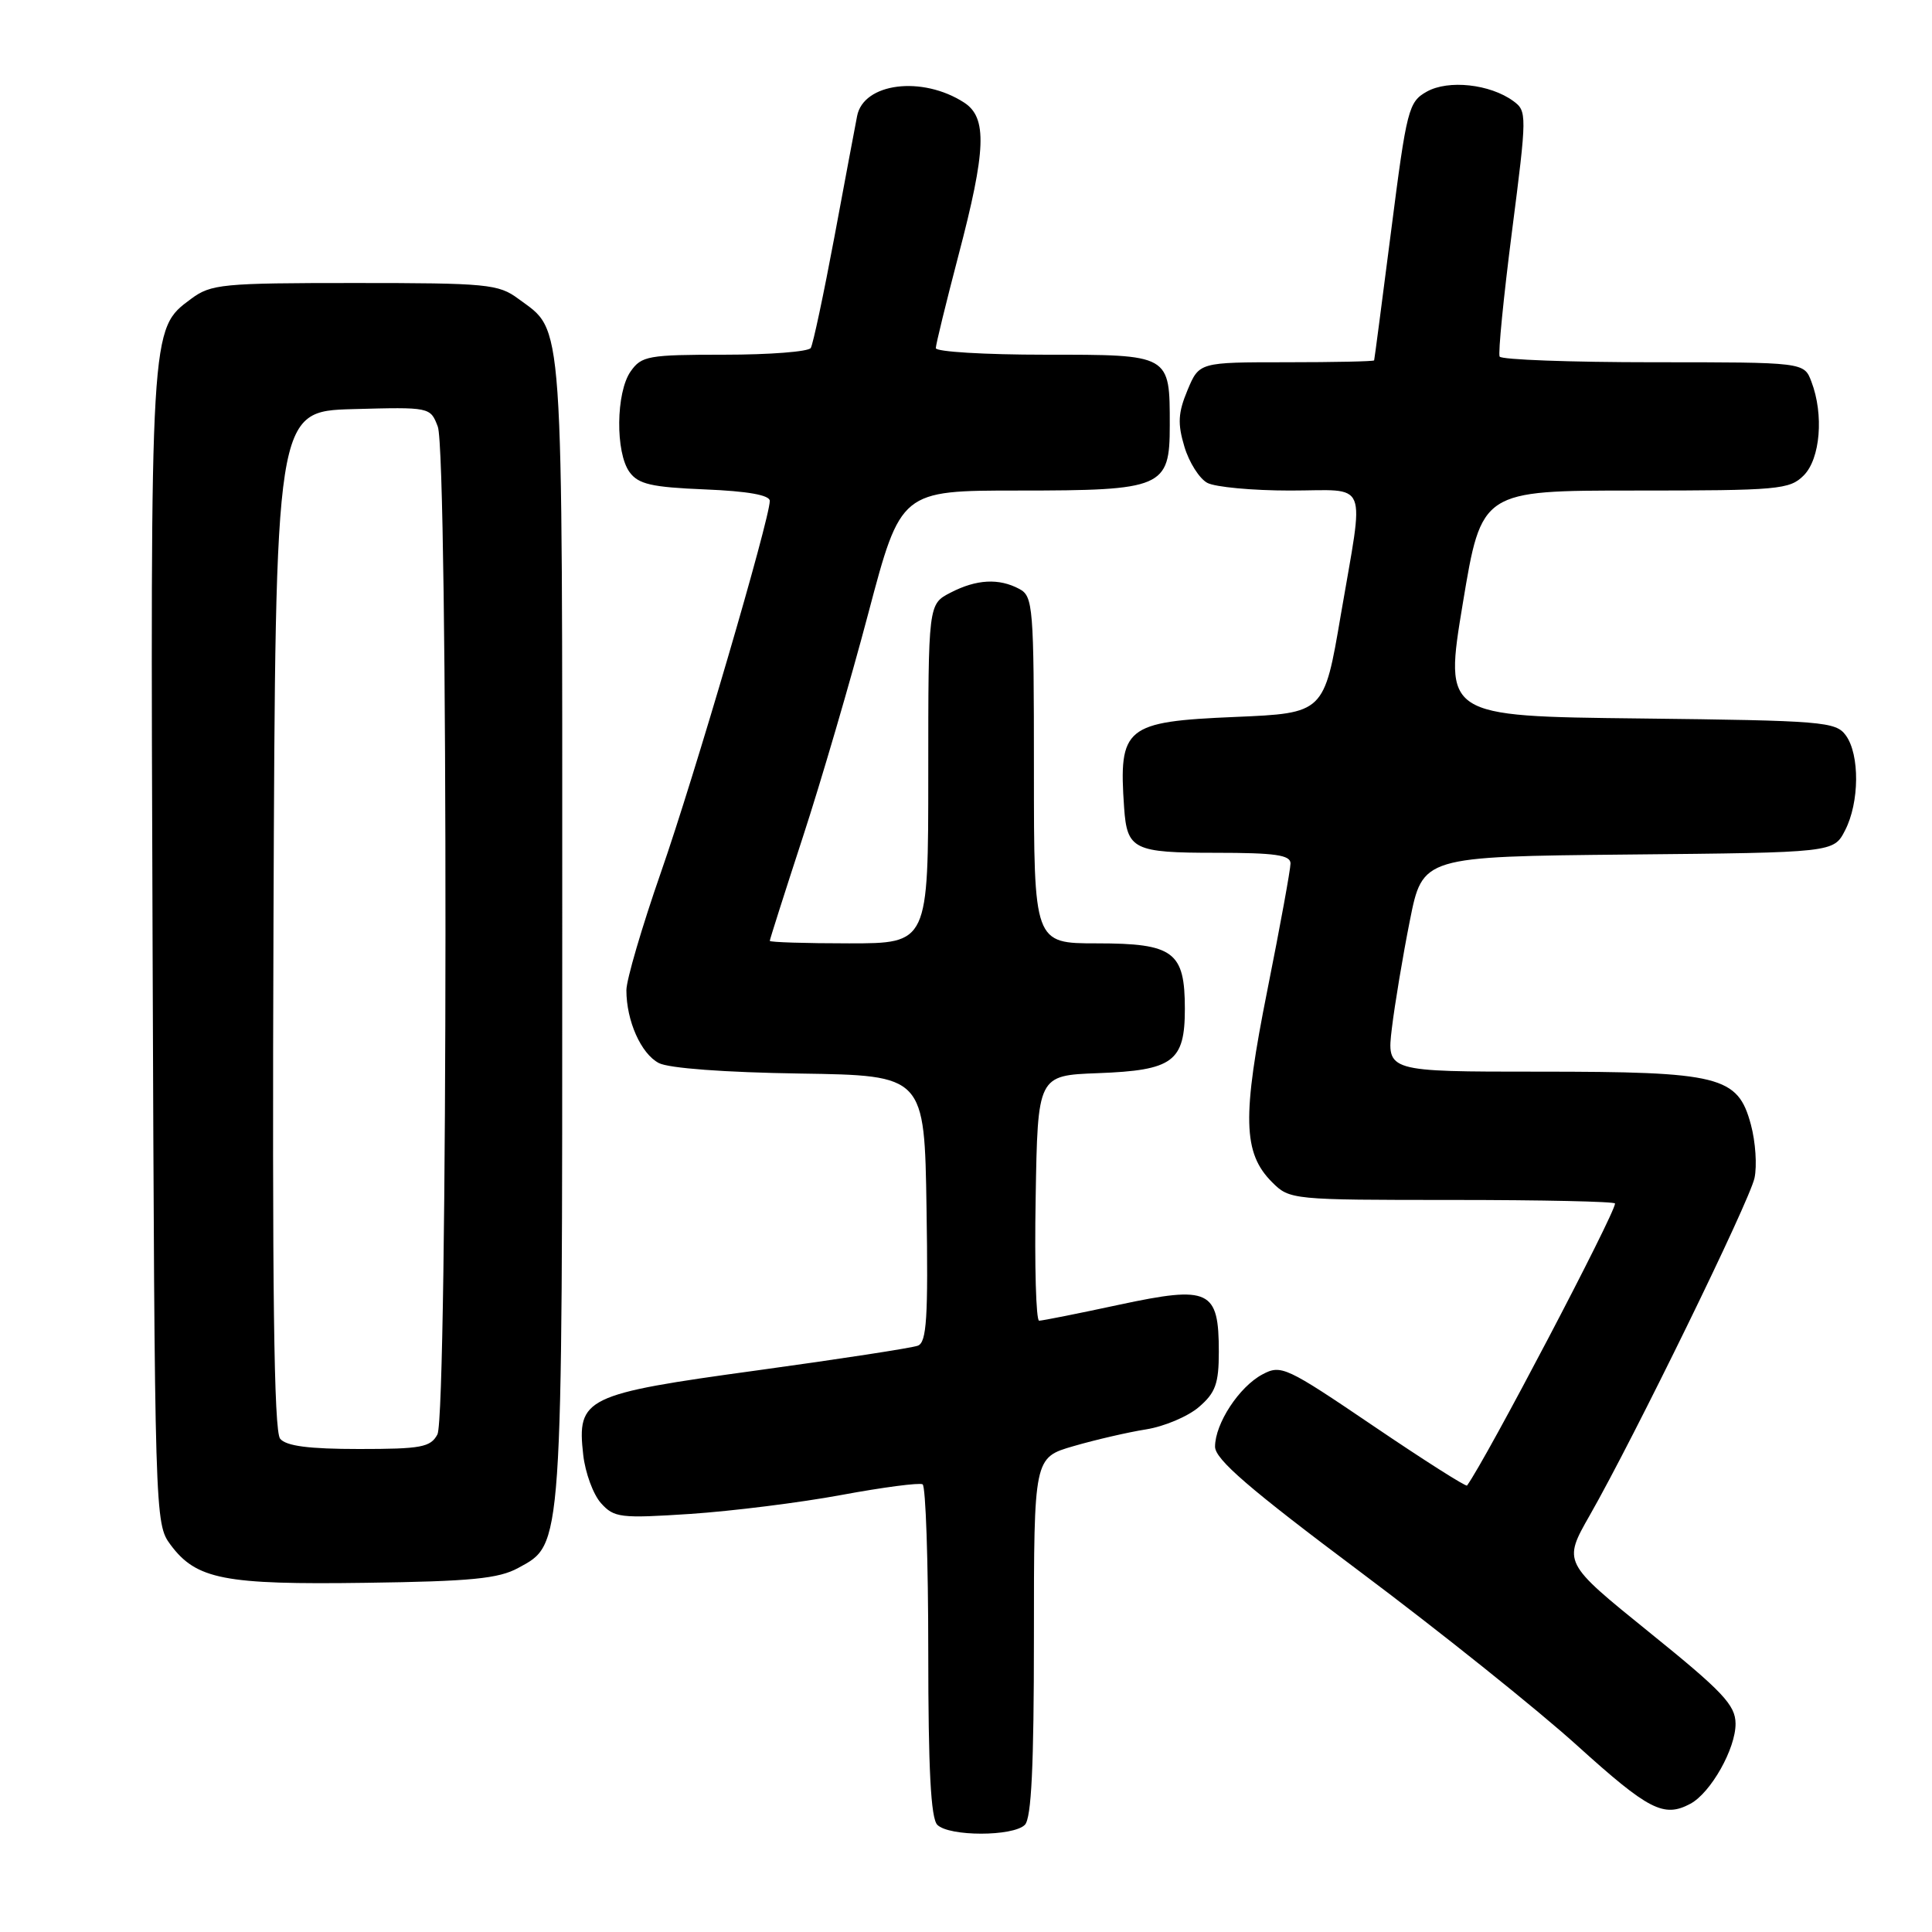 <?xml version="1.0" encoding="UTF-8" standalone="no"?>
<!DOCTYPE svg PUBLIC "-//W3C//DTD SVG 1.1//EN" "http://www.w3.org/Graphics/SVG/1.1/DTD/svg11.dtd" >
<svg xmlns="http://www.w3.org/2000/svg" xmlns:xlink="http://www.w3.org/1999/xlink" version="1.1" viewBox="0 0 256 256">
 <g >
 <path fill="currentColor"
d=" M 135.80 241.80 C 136.67 240.93 137.00 233.99 137.00 216.87 C 137.00 193.14 137.00 193.14 142.25 191.62 C 145.14 190.78 149.46 189.78 151.86 189.40 C 154.26 189.02 157.41 187.69 158.86 186.44 C 161.06 184.55 161.50 183.34 161.50 179.12 C 161.50 170.90 160.28 170.32 148.31 172.88 C 142.88 174.05 138.10 175.00 137.69 175.00 C 137.28 175.00 137.07 167.69 137.23 158.75 C 137.50 142.50 137.50 142.50 145.47 142.20 C 155.44 141.83 157.00 140.68 157.00 133.67 C 157.00 126.11 155.51 125.00 145.35 125.00 C 137.00 125.00 137.00 125.00 137.00 102.04 C 137.00 80.35 136.89 79.01 135.07 78.04 C 132.36 76.59 129.39 76.75 125.95 78.53 C 123.00 80.05 123.00 80.05 123.00 102.53 C 123.00 125.00 123.00 125.00 112.50 125.00 C 106.72 125.00 102.00 124.85 102.00 124.67 C 102.00 124.49 103.97 118.30 106.38 110.92 C 108.79 103.54 112.70 90.19 115.06 81.25 C 119.36 65.00 119.36 65.00 134.96 65.00 C 154.10 65.00 155.00 64.61 155.00 56.38 C 155.00 46.92 155.14 47.00 138.46 47.00 C 130.51 47.00 124.00 46.61 124.00 46.13 C 124.00 45.66 125.35 40.15 126.99 33.88 C 130.68 19.86 130.84 15.59 127.75 13.59 C 122.20 10.00 114.41 10.98 113.57 15.38 C 113.34 16.54 111.99 23.74 110.57 31.36 C 109.14 38.99 107.73 45.63 107.43 46.11 C 107.13 46.60 101.98 47.00 96.00 47.00 C 85.88 47.00 85.00 47.16 83.56 49.22 C 81.61 52.00 81.53 59.97 83.42 62.56 C 84.59 64.16 86.33 64.56 93.42 64.85 C 99.06 65.08 102.00 65.60 102.00 66.37 C 102.00 68.76 91.97 103.01 87.57 115.61 C 85.06 122.82 83.00 129.84 83.00 131.21 C 83.00 135.27 84.94 139.63 87.30 140.86 C 88.62 141.55 96.06 142.10 106.00 142.25 C 122.50 142.50 122.50 142.50 122.77 160.13 C 123.00 174.64 122.79 177.87 121.62 178.31 C 120.84 178.61 111.27 180.08 100.35 181.58 C 77.48 184.71 76.43 185.23 77.28 192.78 C 77.55 195.15 78.60 198.02 79.63 199.17 C 81.37 201.11 82.18 201.21 91.50 200.60 C 97.00 200.23 106.00 199.11 111.50 198.09 C 117.00 197.07 121.84 196.44 122.25 196.68 C 122.66 196.92 123.00 206.90 123.00 218.86 C 123.00 234.44 123.34 240.94 124.20 241.80 C 125.76 243.36 134.24 243.36 135.80 241.80 Z  M 223.98 239.01 C 226.69 237.56 230.00 231.69 229.97 228.38 C 229.95 225.92 228.27 224.14 218.52 216.27 C 207.09 207.03 207.09 207.03 210.66 200.77 C 216.56 190.42 231.79 159.24 232.48 156.10 C 232.83 154.48 232.62 151.30 232.00 149.01 C 230.27 142.58 227.95 142.00 203.90 142.00 C 183.74 142.00 183.74 142.00 184.43 136.25 C 184.81 133.09 185.88 126.67 186.81 122.00 C 188.50 113.50 188.50 113.50 215.73 113.23 C 242.97 112.97 242.97 112.97 244.48 110.03 C 246.39 106.34 246.44 99.99 244.58 97.44 C 243.25 95.62 241.56 95.48 217.26 95.20 C 191.35 94.91 191.35 94.91 193.83 79.95 C 196.31 65.00 196.31 65.00 216.65 65.00 C 235.67 65.00 237.13 64.87 239.00 63.00 C 241.20 60.80 241.69 54.94 240.02 50.57 C 239.05 48.00 239.05 48.00 219.08 48.00 C 208.10 48.00 198.94 47.66 198.71 47.25 C 198.49 46.84 199.23 39.36 200.35 30.63 C 202.34 15.15 202.34 14.72 200.52 13.39 C 197.44 11.14 191.92 10.54 189.06 12.14 C 186.64 13.50 186.40 14.42 184.34 30.53 C 183.14 39.87 182.13 47.61 182.08 47.75 C 182.04 47.89 176.80 48.00 170.45 48.00 C 158.90 48.00 158.90 48.00 157.35 51.70 C 156.10 54.70 156.02 56.13 156.94 59.19 C 157.56 61.27 158.93 63.42 159.97 63.98 C 161.01 64.54 165.95 65.00 170.93 65.00 C 181.54 65.00 180.79 63.15 177.66 81.50 C 175.45 94.50 175.45 94.50 163.64 95.00 C 149.08 95.62 148.21 96.33 148.95 107.00 C 149.34 112.58 150.19 113.00 161.12 113.00 C 168.95 113.00 171.00 113.29 171.00 114.41 C 171.00 115.18 169.63 122.70 167.95 131.11 C 164.57 148.02 164.68 152.78 168.57 156.66 C 170.88 158.97 171.20 159.00 192.45 159.00 C 204.30 159.00 214.00 159.21 214.00 159.47 C 214.00 160.81 196.91 193.39 194.39 196.84 C 194.26 197.03 188.68 193.49 182.00 188.96 C 170.40 181.10 169.75 180.79 167.27 182.12 C 164.19 183.76 161.01 188.62 161.00 191.69 C 161.00 193.36 165.49 197.24 180.25 208.29 C 190.84 216.22 203.78 226.58 209.00 231.31 C 218.46 239.86 220.46 240.89 223.98 239.01 Z  M 68.67 207.76 C 74.59 204.53 74.50 205.90 74.50 123.00 C 74.50 40.45 74.75 44.09 68.68 39.59 C 66.05 37.64 64.56 37.50 47.00 37.50 C 29.43 37.50 27.96 37.64 25.32 39.60 C 19.88 43.64 19.92 42.94 20.22 125.60 C 20.50 201.21 20.52 201.88 22.59 204.68 C 26.01 209.28 29.69 210.00 48.50 209.73 C 62.41 209.54 66.08 209.18 68.67 207.76 Z  M 37.12 190.64 C 36.29 189.65 36.06 170.84 36.24 121.89 C 36.50 54.50 36.50 54.50 46.76 54.21 C 57.00 53.93 57.02 53.94 58.01 56.53 C 59.40 60.17 59.35 187.48 57.96 190.07 C 57.05 191.77 55.80 192.00 47.59 192.00 C 40.93 192.00 37.92 191.61 37.12 190.64 Z "/>
</g>
</svg>